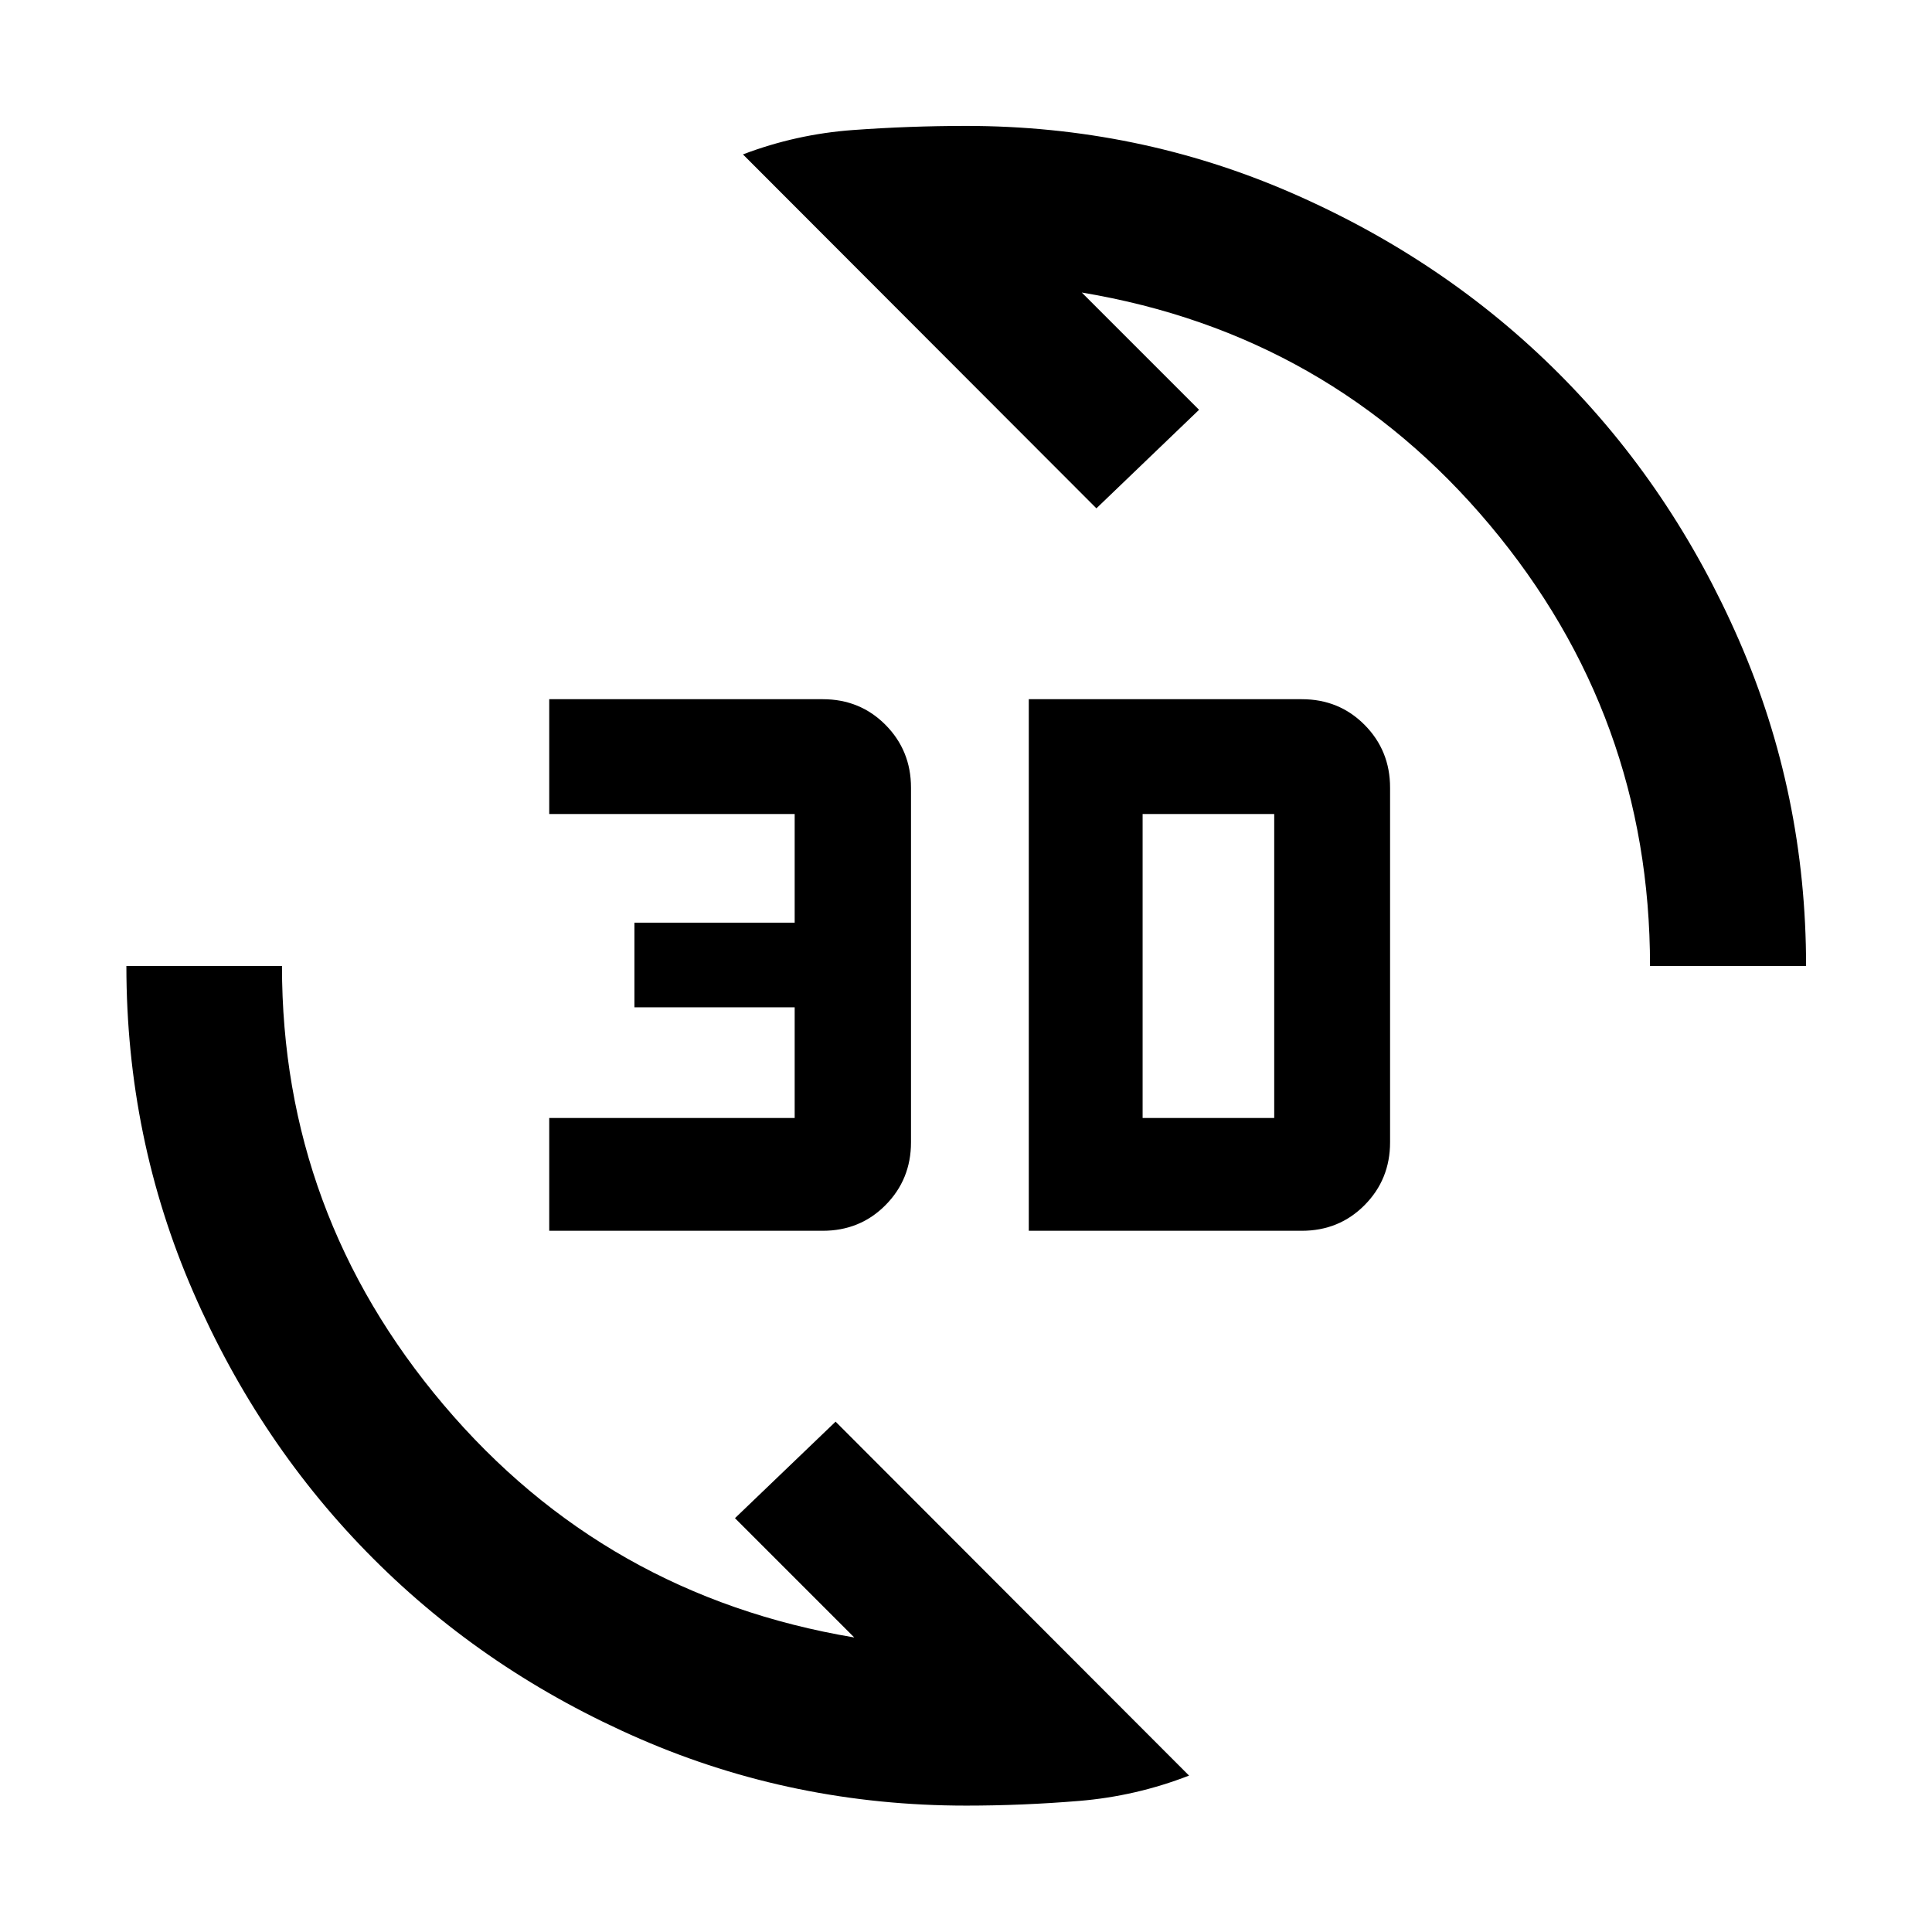 <svg xmlns="http://www.w3.org/2000/svg" height="48" viewBox="0 -960 960 960" width="48"><path d="M480-62.8q-85.59 0-161.81-33.09-76.22-33.08-132.66-89.58-56.45-56.49-89.59-132.72Q62.8-394.41 62.8-480h77.31q0 123.13 80.28 218.01t204.09 115.64l-59.28-59.28 50-47.96L590.83-77.72q-26.34 10.24-54.55 12.58-28.2 2.34-56.28 2.34Zm31.2-285.63v-264.14h135.64q18.58 0 31.23 12.77 12.65 12.77 12.65 31.18v176.24q0 18.41-12.65 31.18t-31.23 12.77H511.2Zm-238.29 0v-56.05h121.96v-55h-79.63v-42.04h79.63v-54H272.91v-57.05h135.88q18.58 0 31.23 12.77 12.65 12.77 12.65 31.18v176.24q0 18.41-12.65 31.18t-31.23 12.77H272.91Zm294.85-56.05h65.39v-151.04h-65.39v151.04ZM819.89-480q0-124.22-79.66-219.18-79.66-94.95-202.71-115.47l58.28 58.28-51 48.96-175.63-175.87q26.44-10.05 54.61-12.1 28.18-2.05 56.22-2.05 85.3 0 161.67 33.25 76.37 33.26 132.81 89.7 56.44 56.44 89.7 132.81Q897.43-565.3 897.43-480h-77.54Z"/></svg>